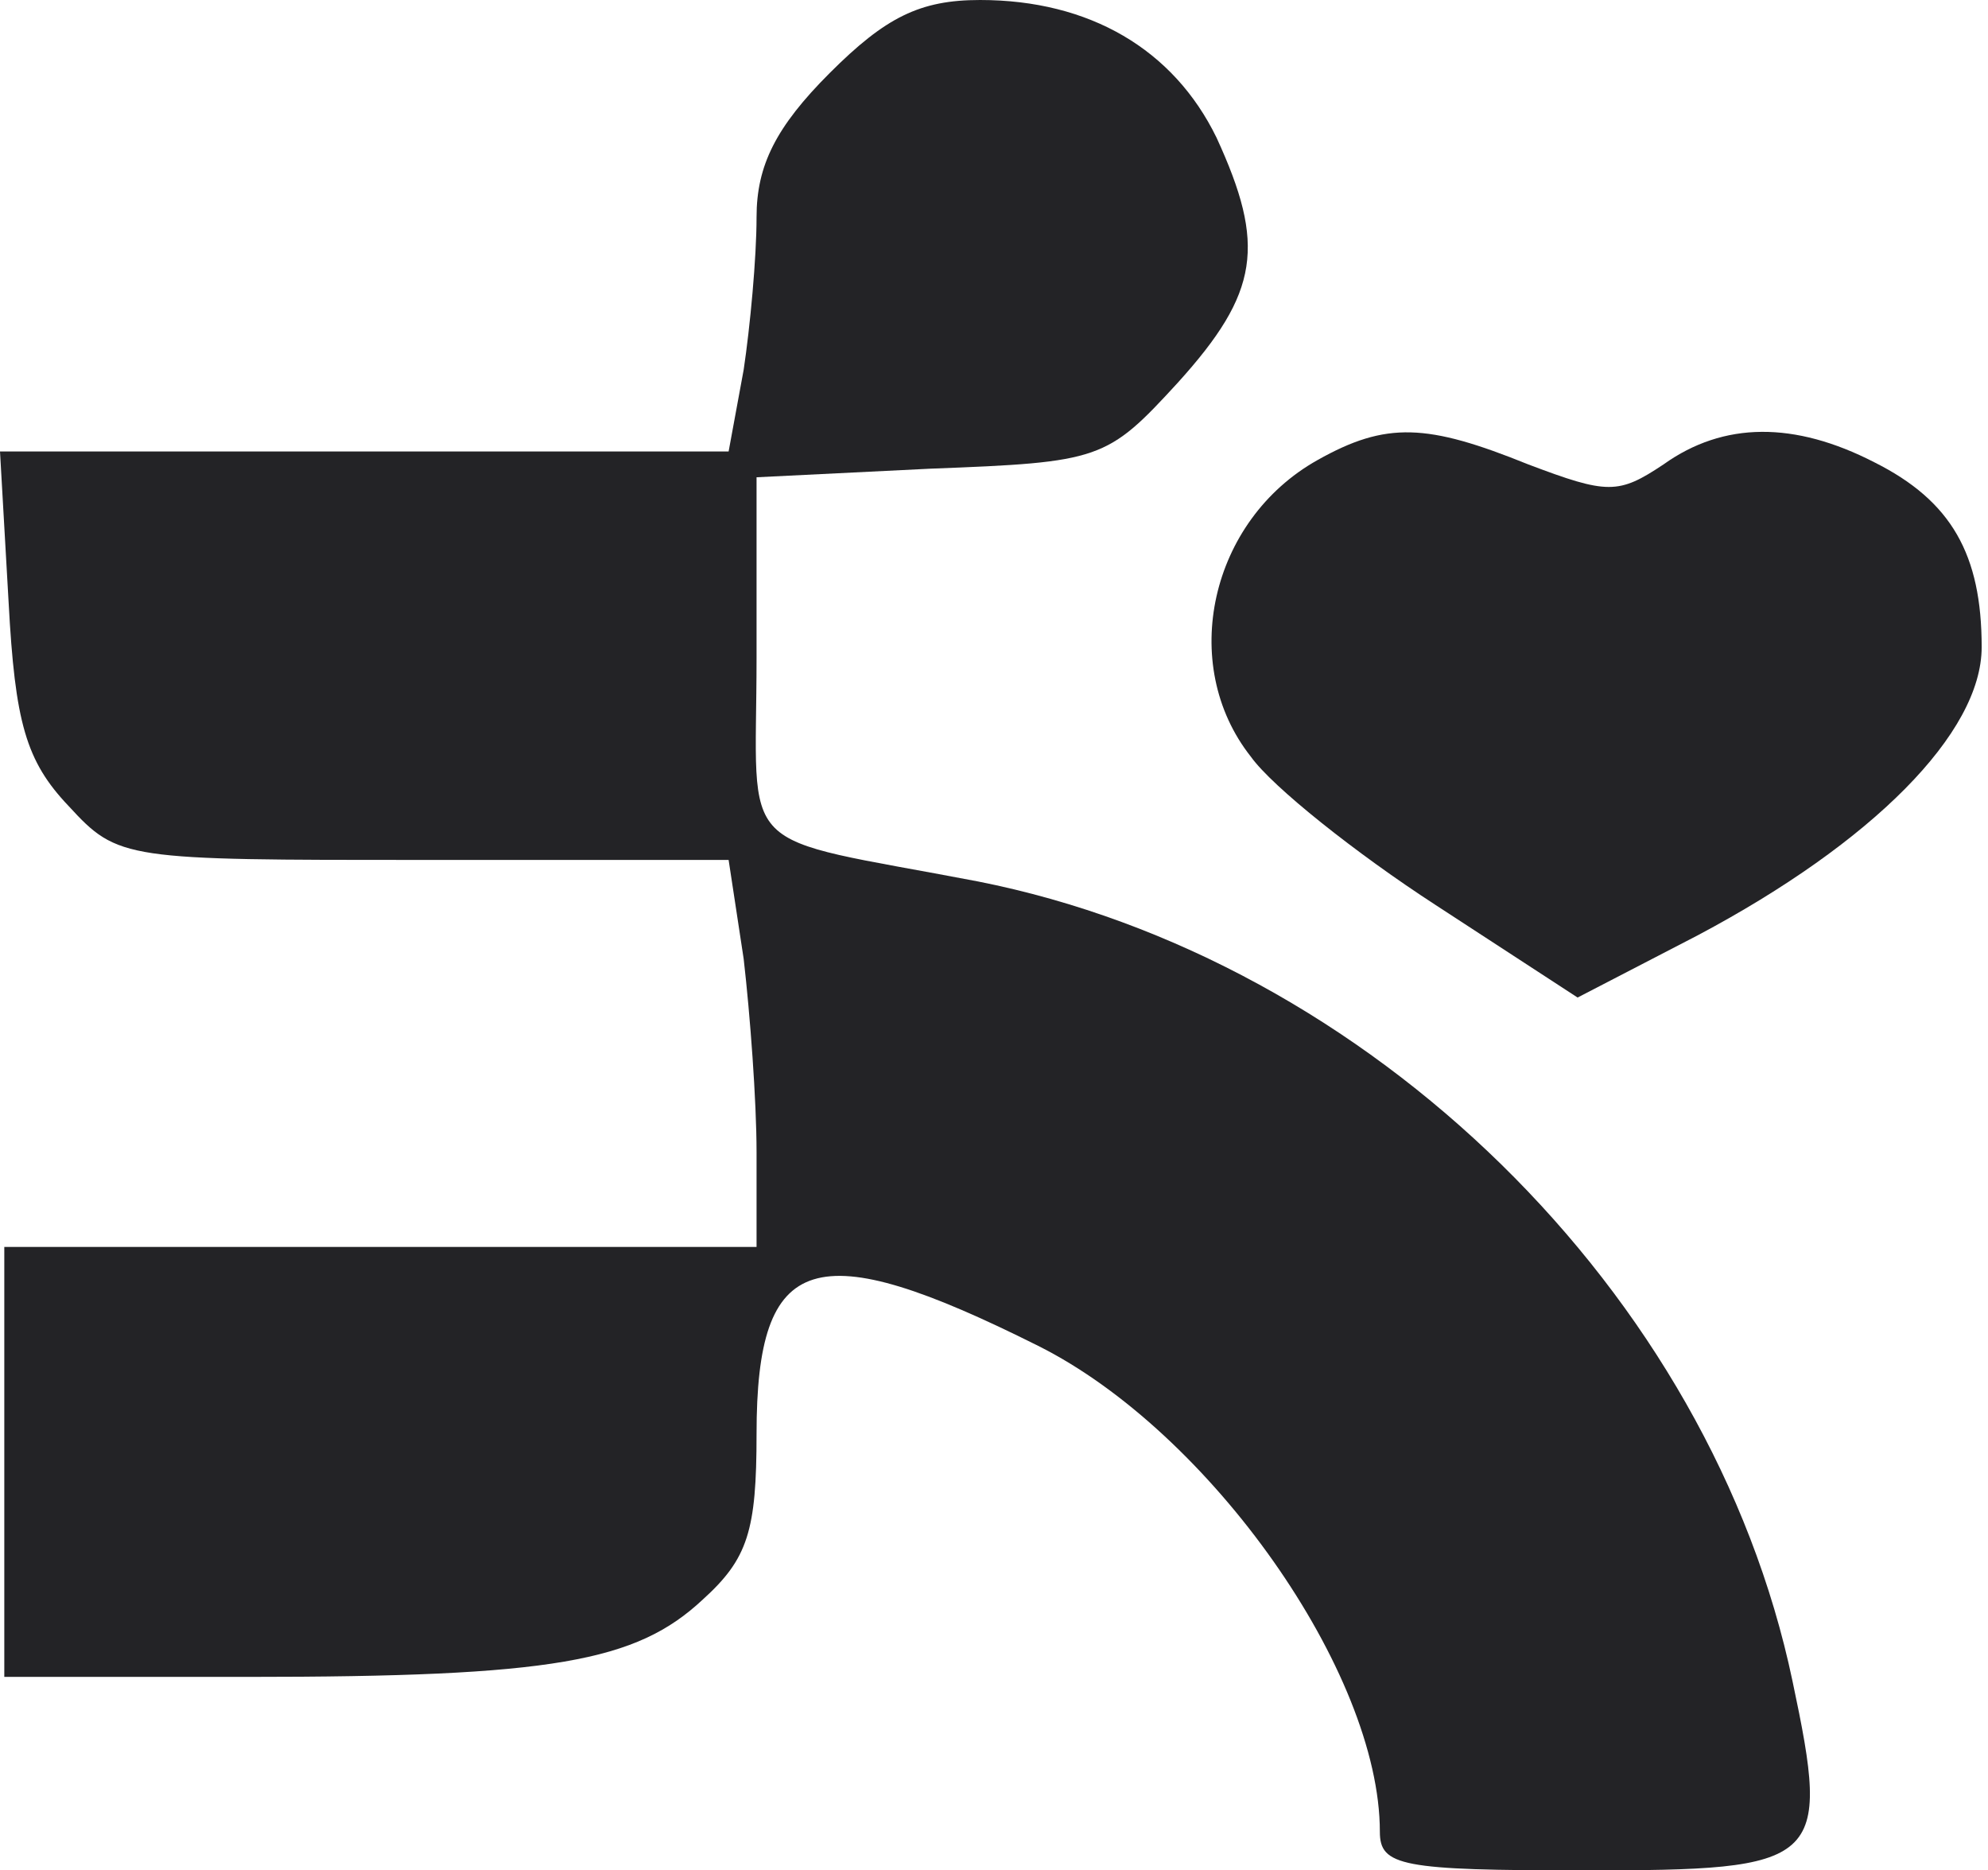 <svg width="303" height="285" viewBox="0 0 303 285" fill="none" xmlns="http://www.w3.org/2000/svg">
<path d="M126.448 11.138C118.259 19.328 115.31 25.224 115.31 33.086C115.31 39.31 114.328 49.793 113.345 56.345L111.052 68.793H55.69H0L1.31 91.724C2.293 110.069 3.931 115.966 10.483 122.845C18.017 131.034 19 131.034 64.534 131.034H111.052L113.345 146.103C114.328 154.621 115.31 167.724 115.31 175.586V190H57.983H0.655V222.759V255.517H37.672C84.19 255.517 96.966 253.224 107.121 243.724C114 237.5 115.31 233.241 115.31 218.5C115.31 190.655 124.155 188.034 158.224 205.069C184.431 218.172 210.31 254.862 210.31 279.103C210.31 284.345 213.586 285 241.431 285C277.793 285 279.103 284.017 273.207 256.172C260.759 196.879 208.672 146.103 149.052 134.31C111.379 127.103 115.31 131.034 115.31 100.241V72.724L141.845 71.414C167.724 70.431 168.707 70.103 179.517 58.31C191.966 44.552 192.948 37.345 185.414 20.965C178.862 7.534 166.086 2.68221e-06 149.379 2.68221e-06C140.207 2.68221e-06 134.966 2.621 126.448 11.138Z" fill="#232326"/>
<path d="M200.811 70.103C184.432 79.276 179.518 101.224 190.656 115.31C193.932 119.897 206.708 130.052 218.828 137.914L240.449 152L258.794 142.5C285.328 128.414 302.035 111.707 302.035 98.603C302.035 84.517 297.449 76.328 285.656 70.431C273.535 64.207 262.725 64.207 253.553 70.759C246.673 75.345 245.035 75.345 232.915 70.759C217.518 64.534 211.294 64.207 200.811 70.103Z" fill="#232326"/>
</svg>
